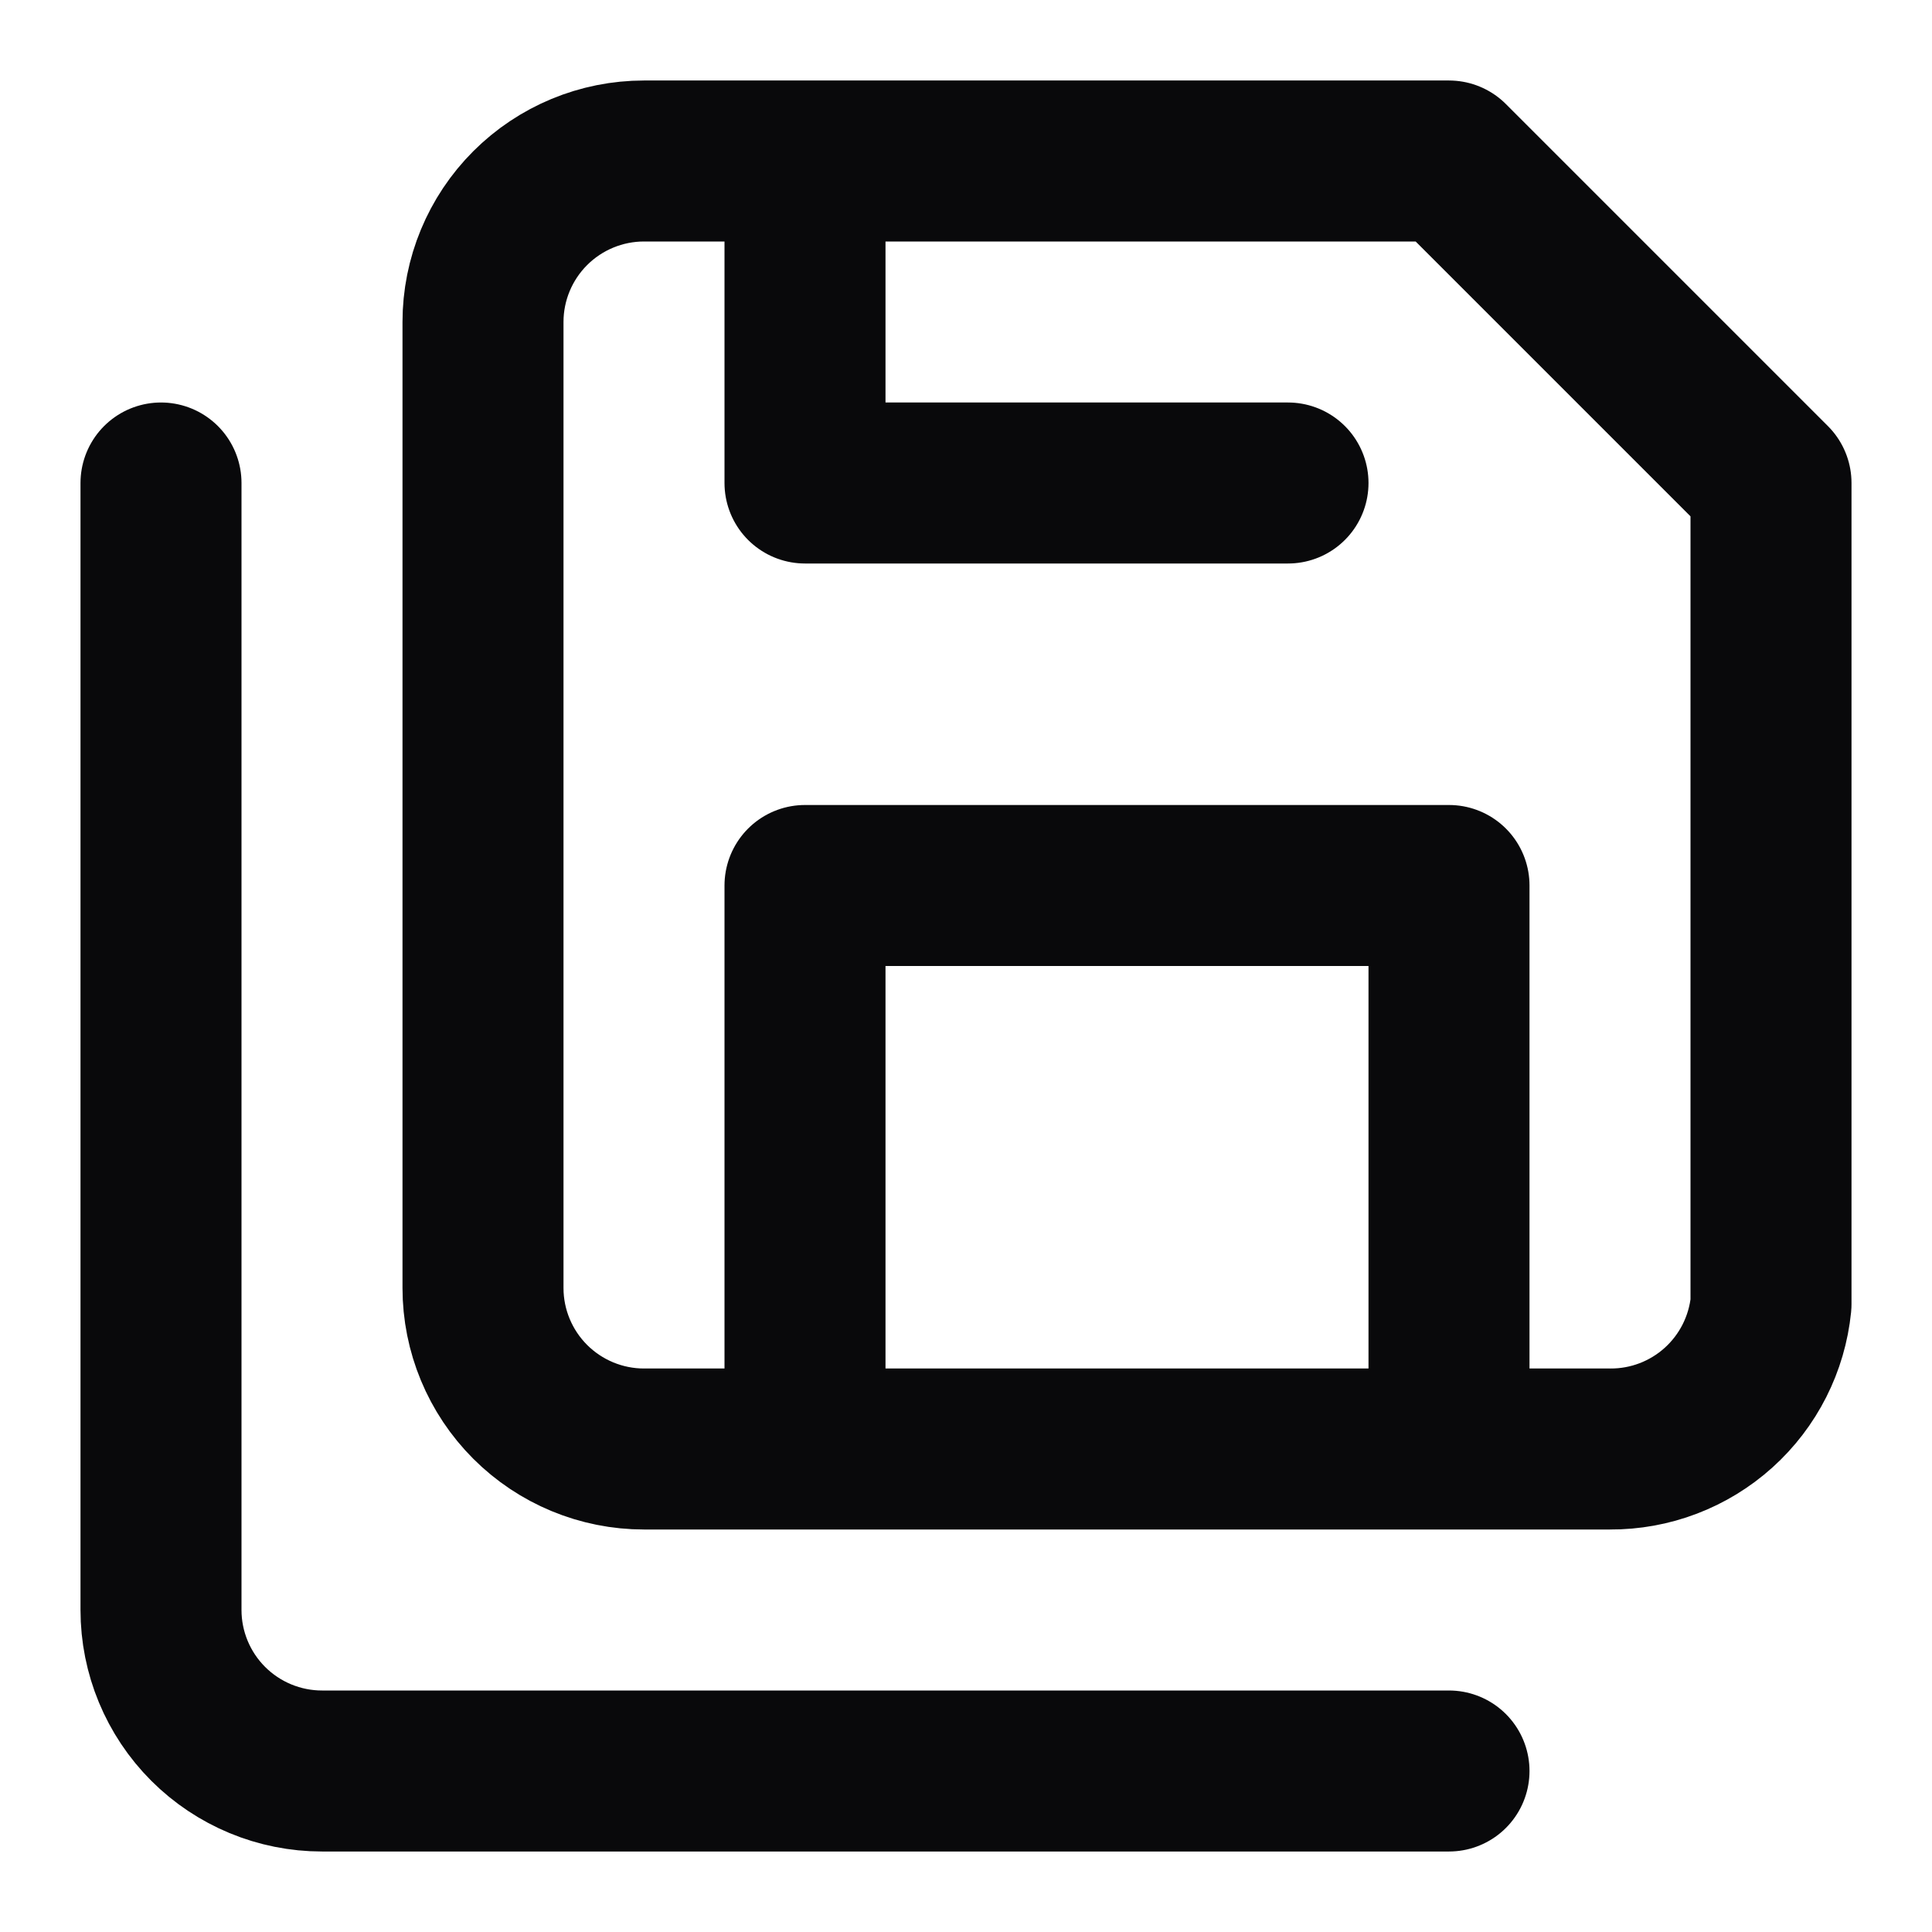 <svg width="24" height="24" viewBox="0 0 24 24" fill="none" xmlns="http://www.w3.org/2000/svg">
<path d="M10 2V6H16M18 18V11H10V18M18 22H4C3.47 22 2.961 21.789 2.586 21.414C2.211 21.039 2 20.53 2 20V6M6 4C6 3.47 6.211 2.961 6.586 2.586C6.961 2.211 7.47 2 8 2H18L22 6V16.2C21.95 16.695 21.718 17.154 21.348 17.487C20.978 17.82 20.497 18.003 20 18H8C7.47 18 6.961 17.789 6.586 17.414C6.211 17.039 6 16.53 6 16V4Z" stroke="#09090B" stroke-width="2" stroke-linecap="round" stroke-linejoin="round"/>
</svg>
